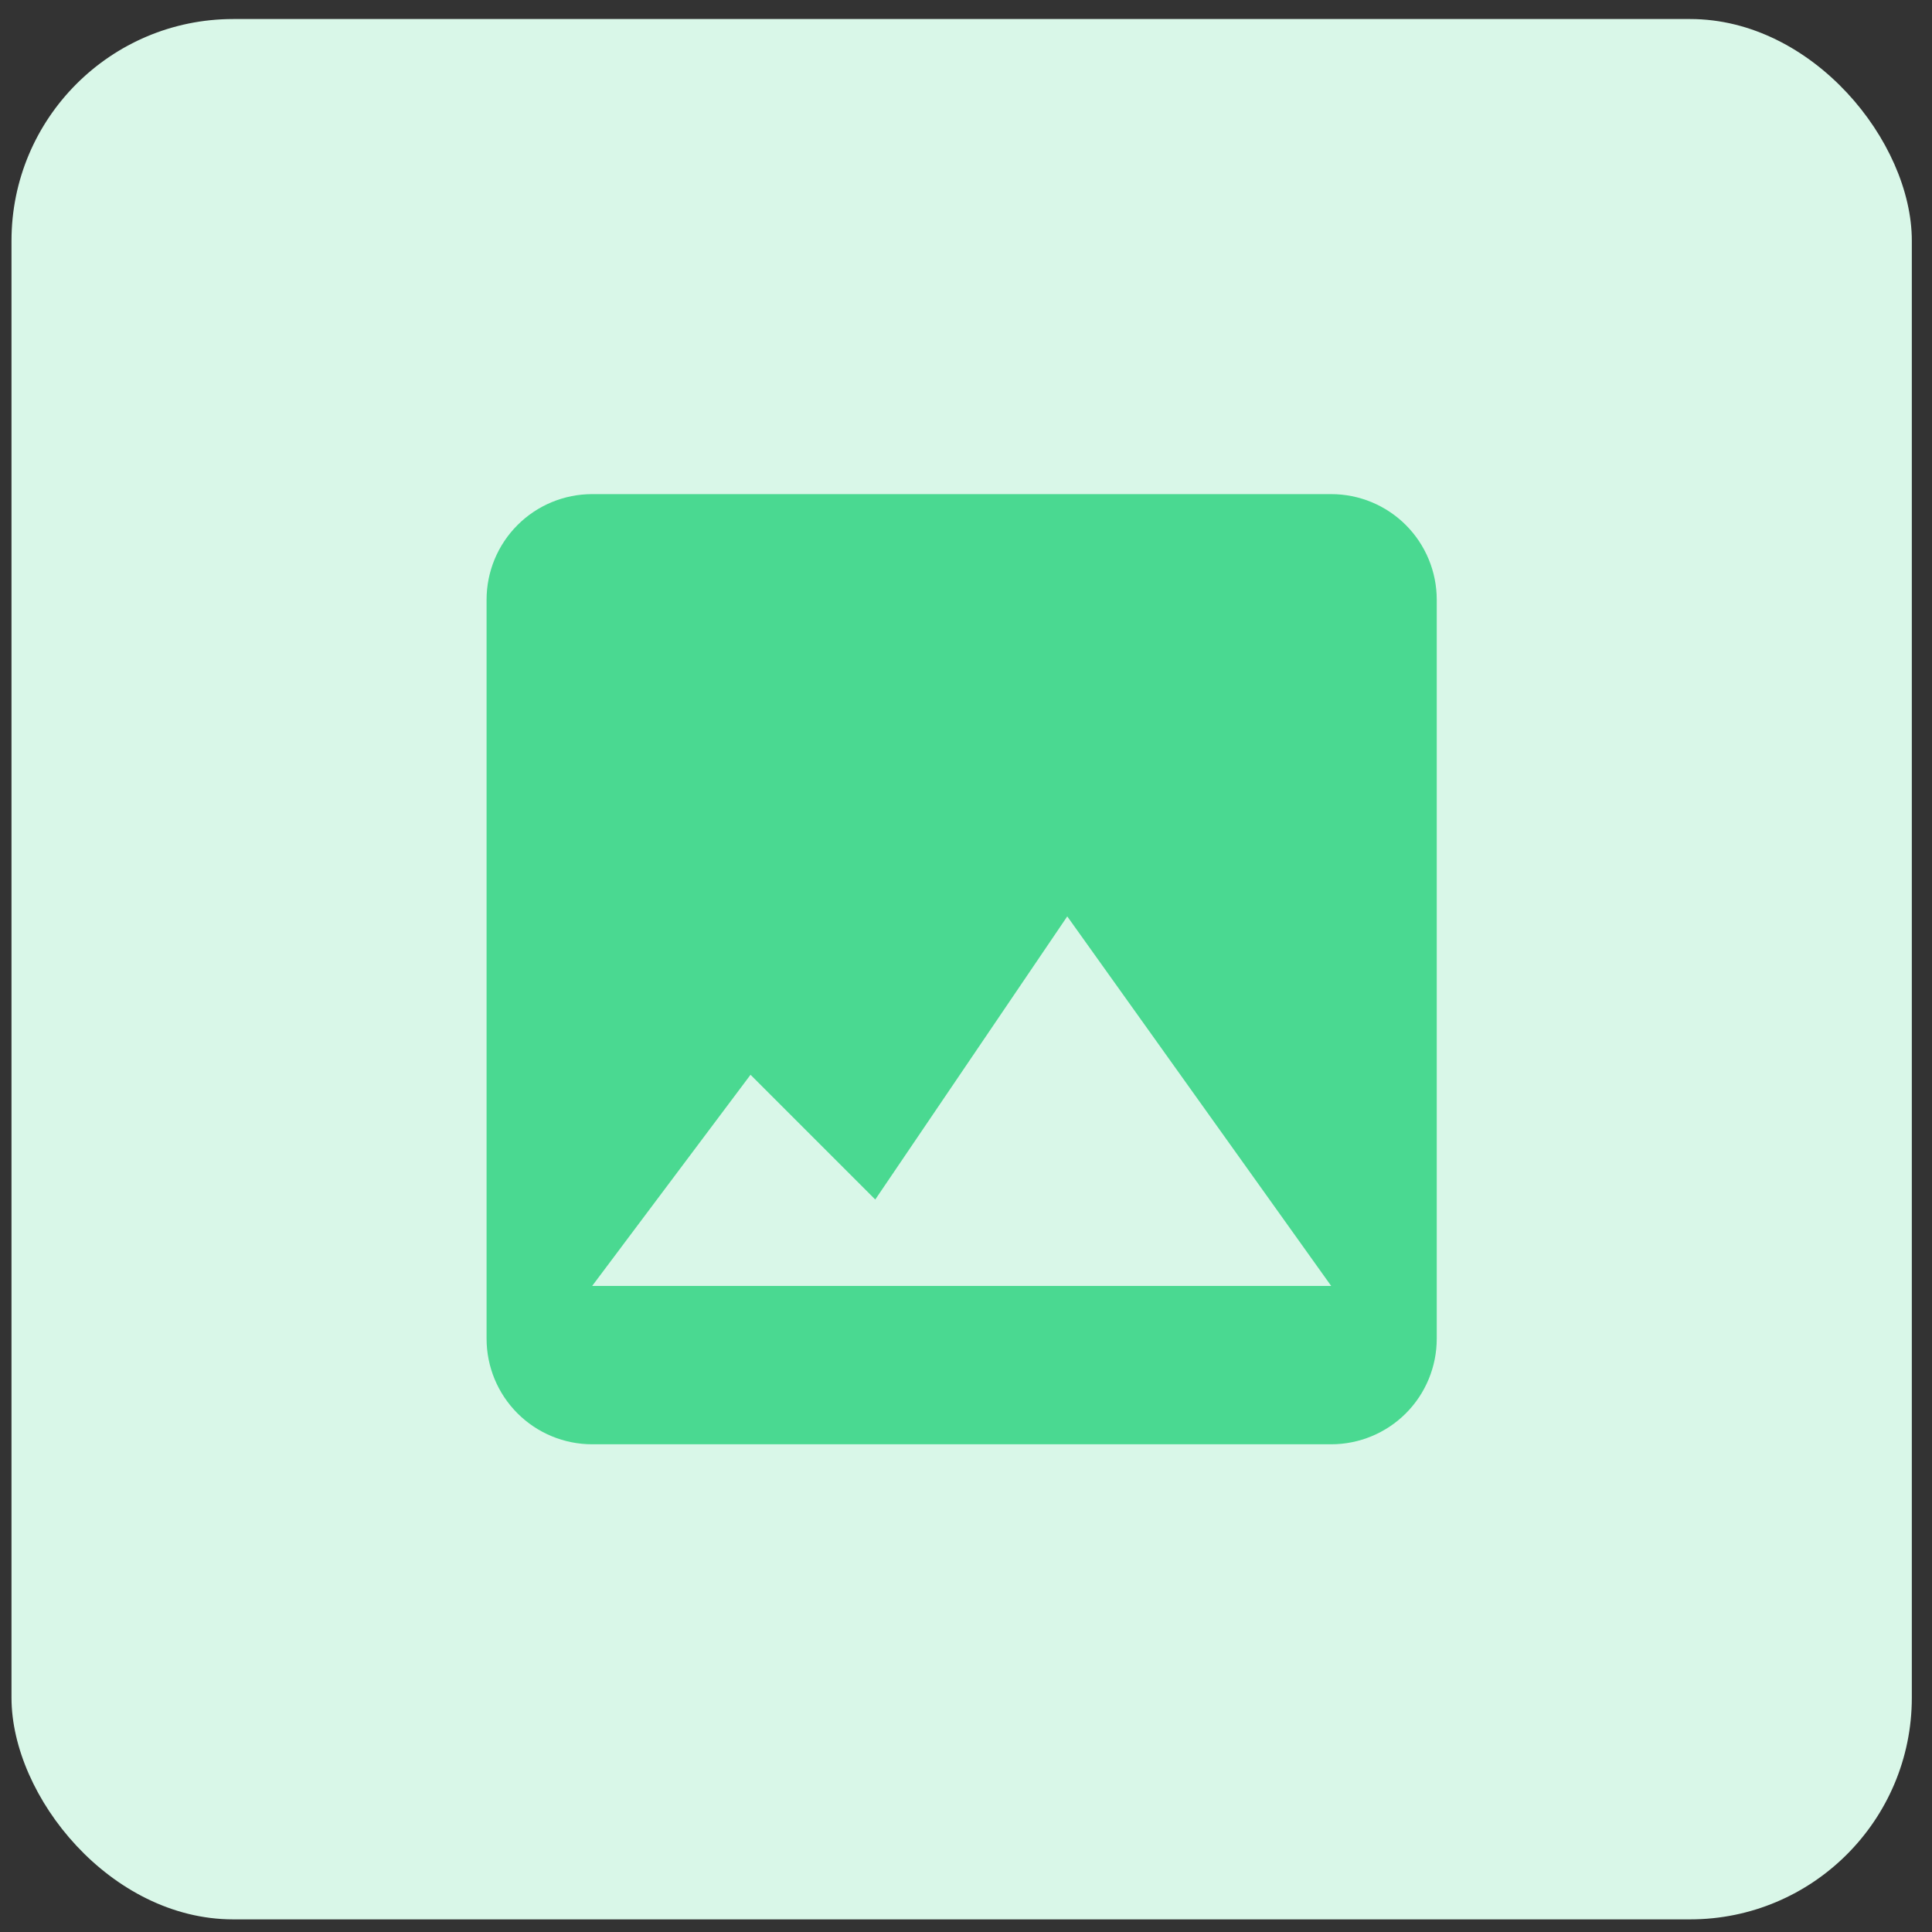 <svg width="61" height="61" viewBox="0 0 61 61" fill="none" xmlns="http://www.w3.org/2000/svg">
<rect x="0" y="0" width="61" height="61" fill="#333333" stroke="none"/>
<rect x="0.363" y="0.601" width="60" height="60" rx="7" fill="#D9F7E8"/>
<path d="M18.697 45.601H42.03C42.914 45.601 43.762 45.25 44.387 44.625C45.012 44 45.363 43.152 45.363 42.268V18.934C45.363 18.05 45.012 17.203 44.387 16.577C43.762 15.952 42.914 15.601 42.03 15.601H18.697C17.813 15.601 16.965 15.952 16.34 16.577C15.714 17.203 15.363 18.05 15.363 18.934V42.268C15.363 43.152 15.714 44 16.34 44.625C16.965 45.25 17.813 45.601 18.697 45.601ZM23.697 33.934L27.635 37.873L33.697 28.934L42.03 40.601H18.697L23.697 33.934Z" fill="#4AD991"/>
</svg>
